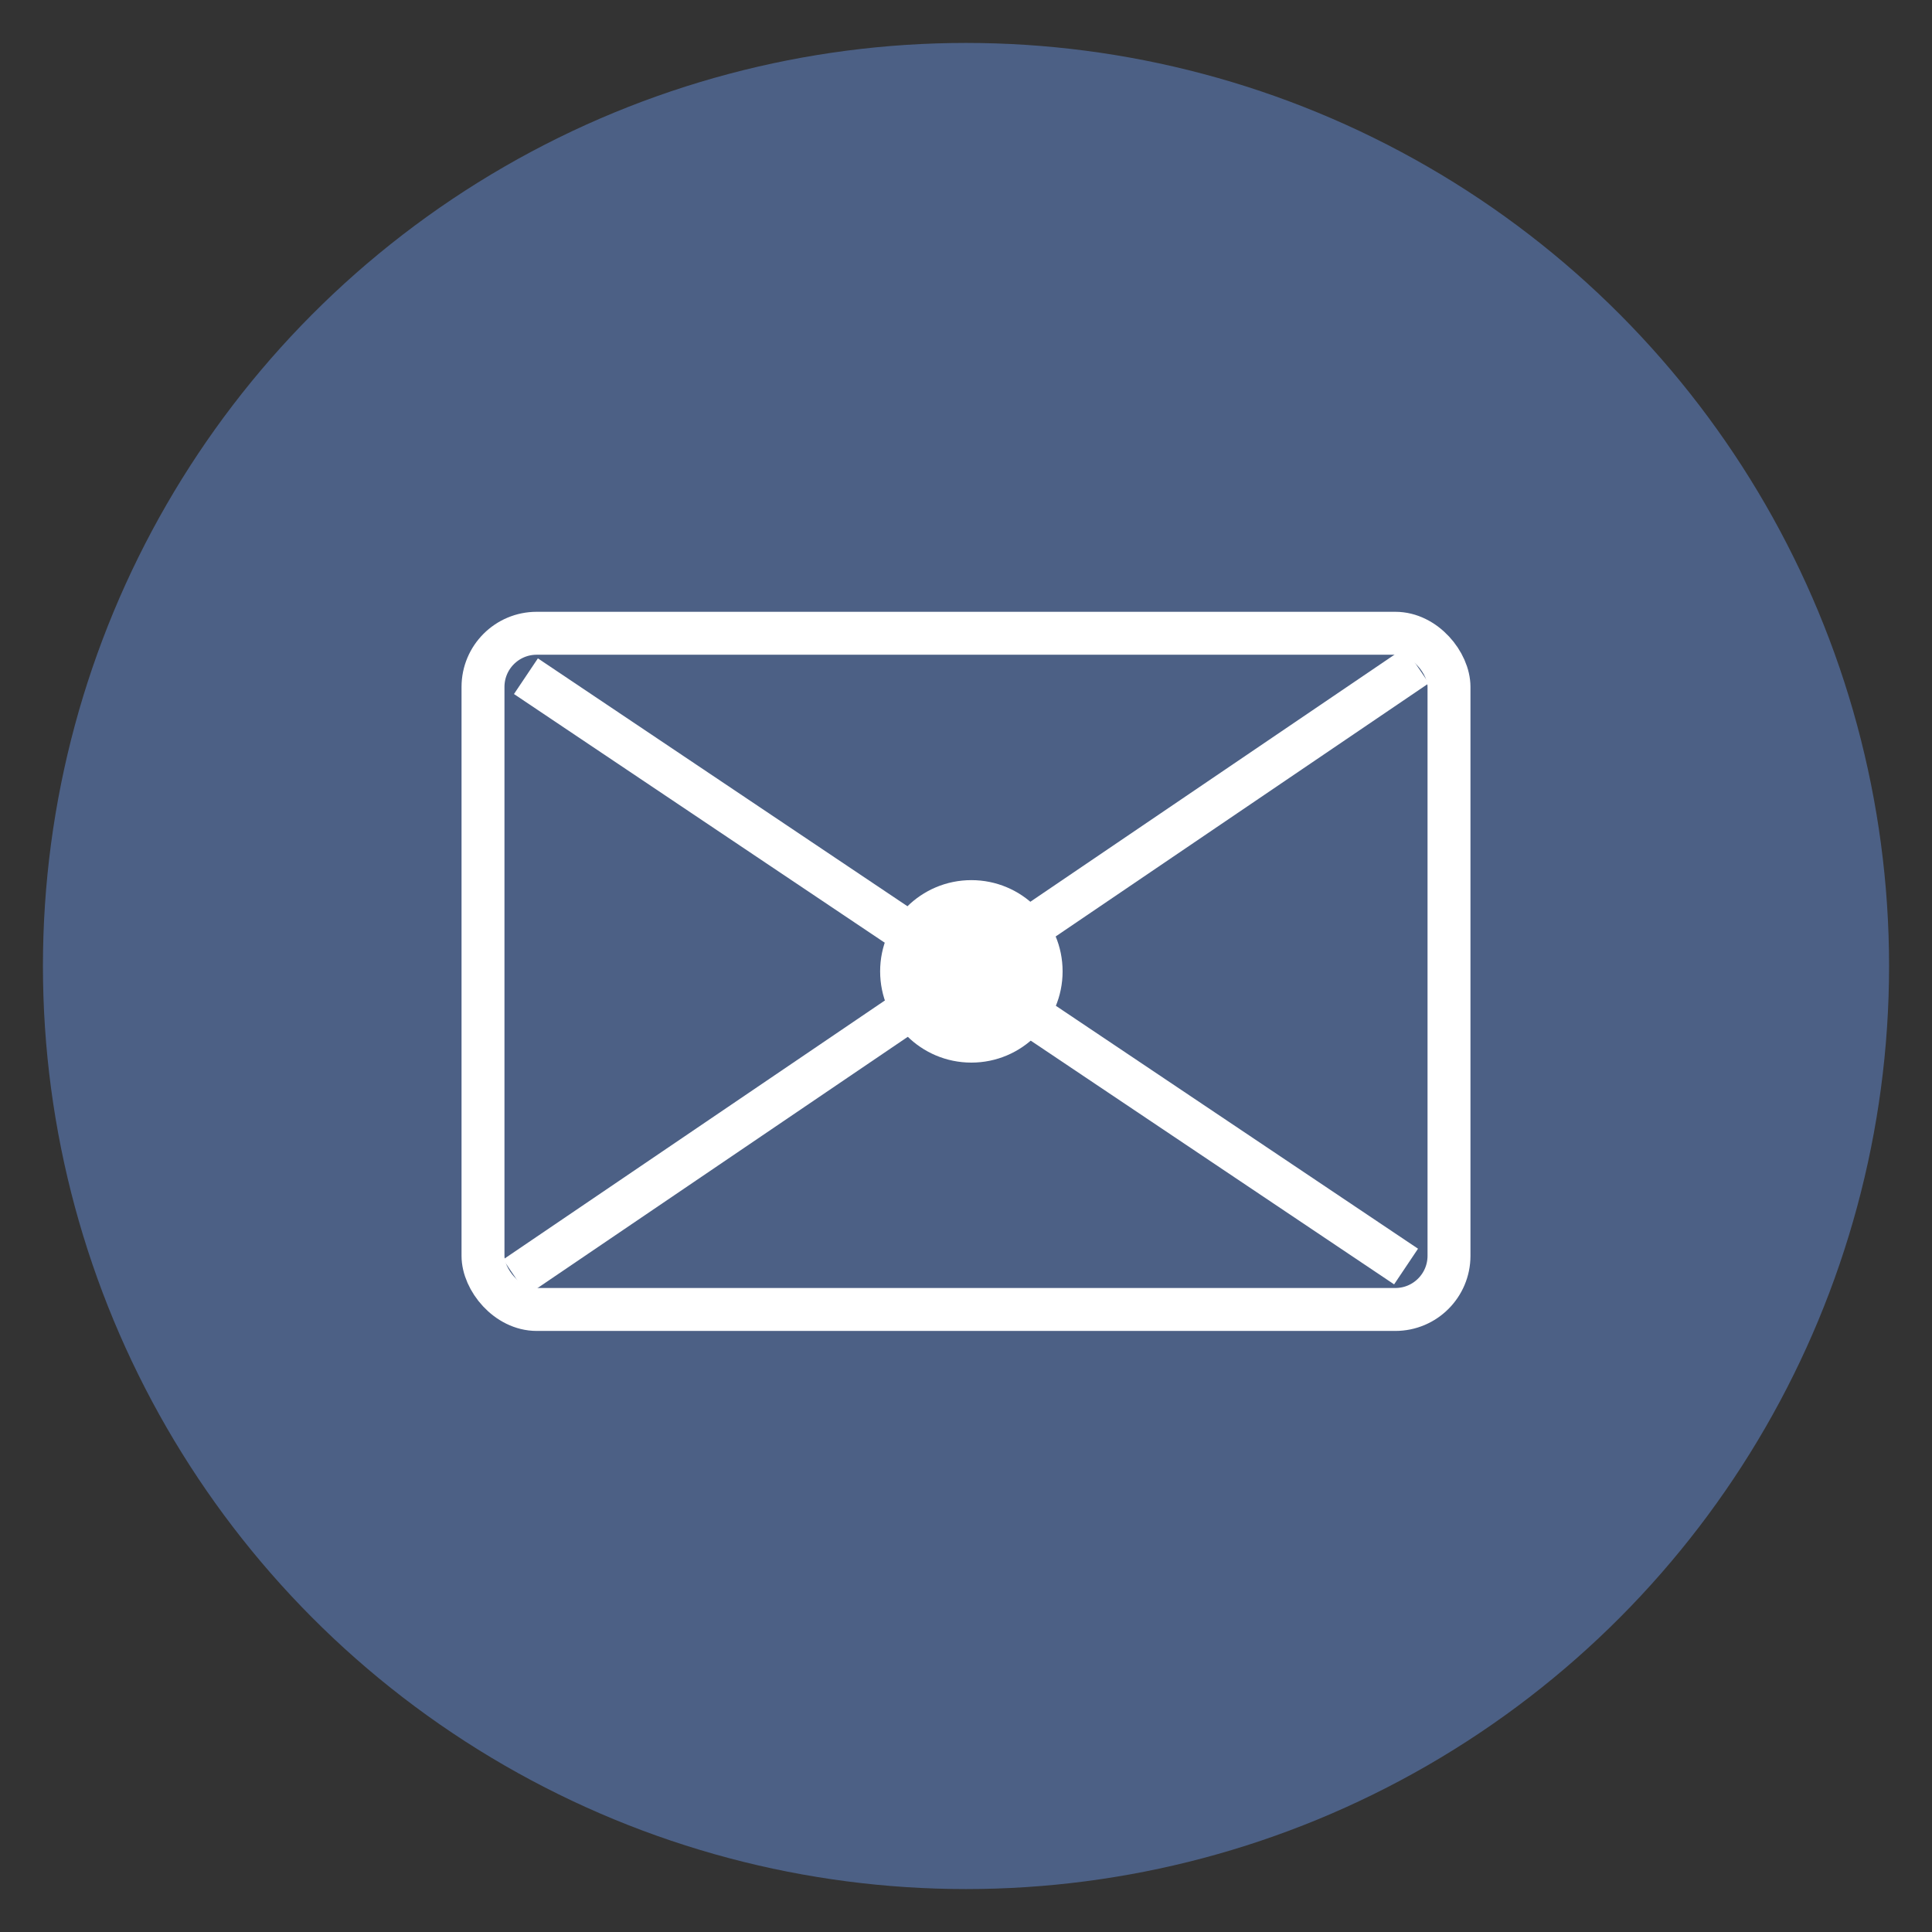 <?xml version="1.0" encoding="UTF-8" standalone="no"?>
<svg width="180px" height="180px" viewBox="0 0 180 180" version="1.1" xmlns="http://www.w3.org/2000/svg" xmlns:xlink="http://www.w3.org/1999/xlink" xmlns:sketch="http://www.bohemiancoding.com/sketch/ns">
    <rect x="0" y="0" width="180" height="180" fill="#333333" stroke="none"/>
    <!-- Generator: Sketch 3.3.3 (12072) - http://www.bohemiancoding.com/sketch -->
    <title>Secret2@2x</title>
    <desc>Created with Sketch.</desc>
    <defs></defs>
    <g id="votosocial" stroke="none" stroke-width="1" fill="none" fill-rule="evenodd" sketch:type="MSPage">
        <g id="Secret2" sketch:type="MSArtboardGroup">
            <circle id="Oval-1" fill="#4C6085" sketch:type="MSShapeGroup" cx="90" cy="90" r="86"></circle>
            <rect id="Rectangle-32" stroke="#FFFFFF" stroke-width="4" sketch:type="MSShapeGroup" x="45" y="59" width="90" height="63" rx="5"></rect>
            <path d="M49,63 L131,118" id="Path-18" stroke="#FFFFFF" stroke-width="4" sketch:type="MSShapeGroup"></path>
            <path d="M48,119 L132,62" id="Path-19" stroke="#FFFFFF" stroke-width="4" sketch:type="MSShapeGroup"></path>
            <circle id="Oval-19" fill="#FFFFFF" sketch:type="MSShapeGroup" cx="90.5" cy="90.5" r="8.5"></circle>
        </g>
    </g>
</svg>